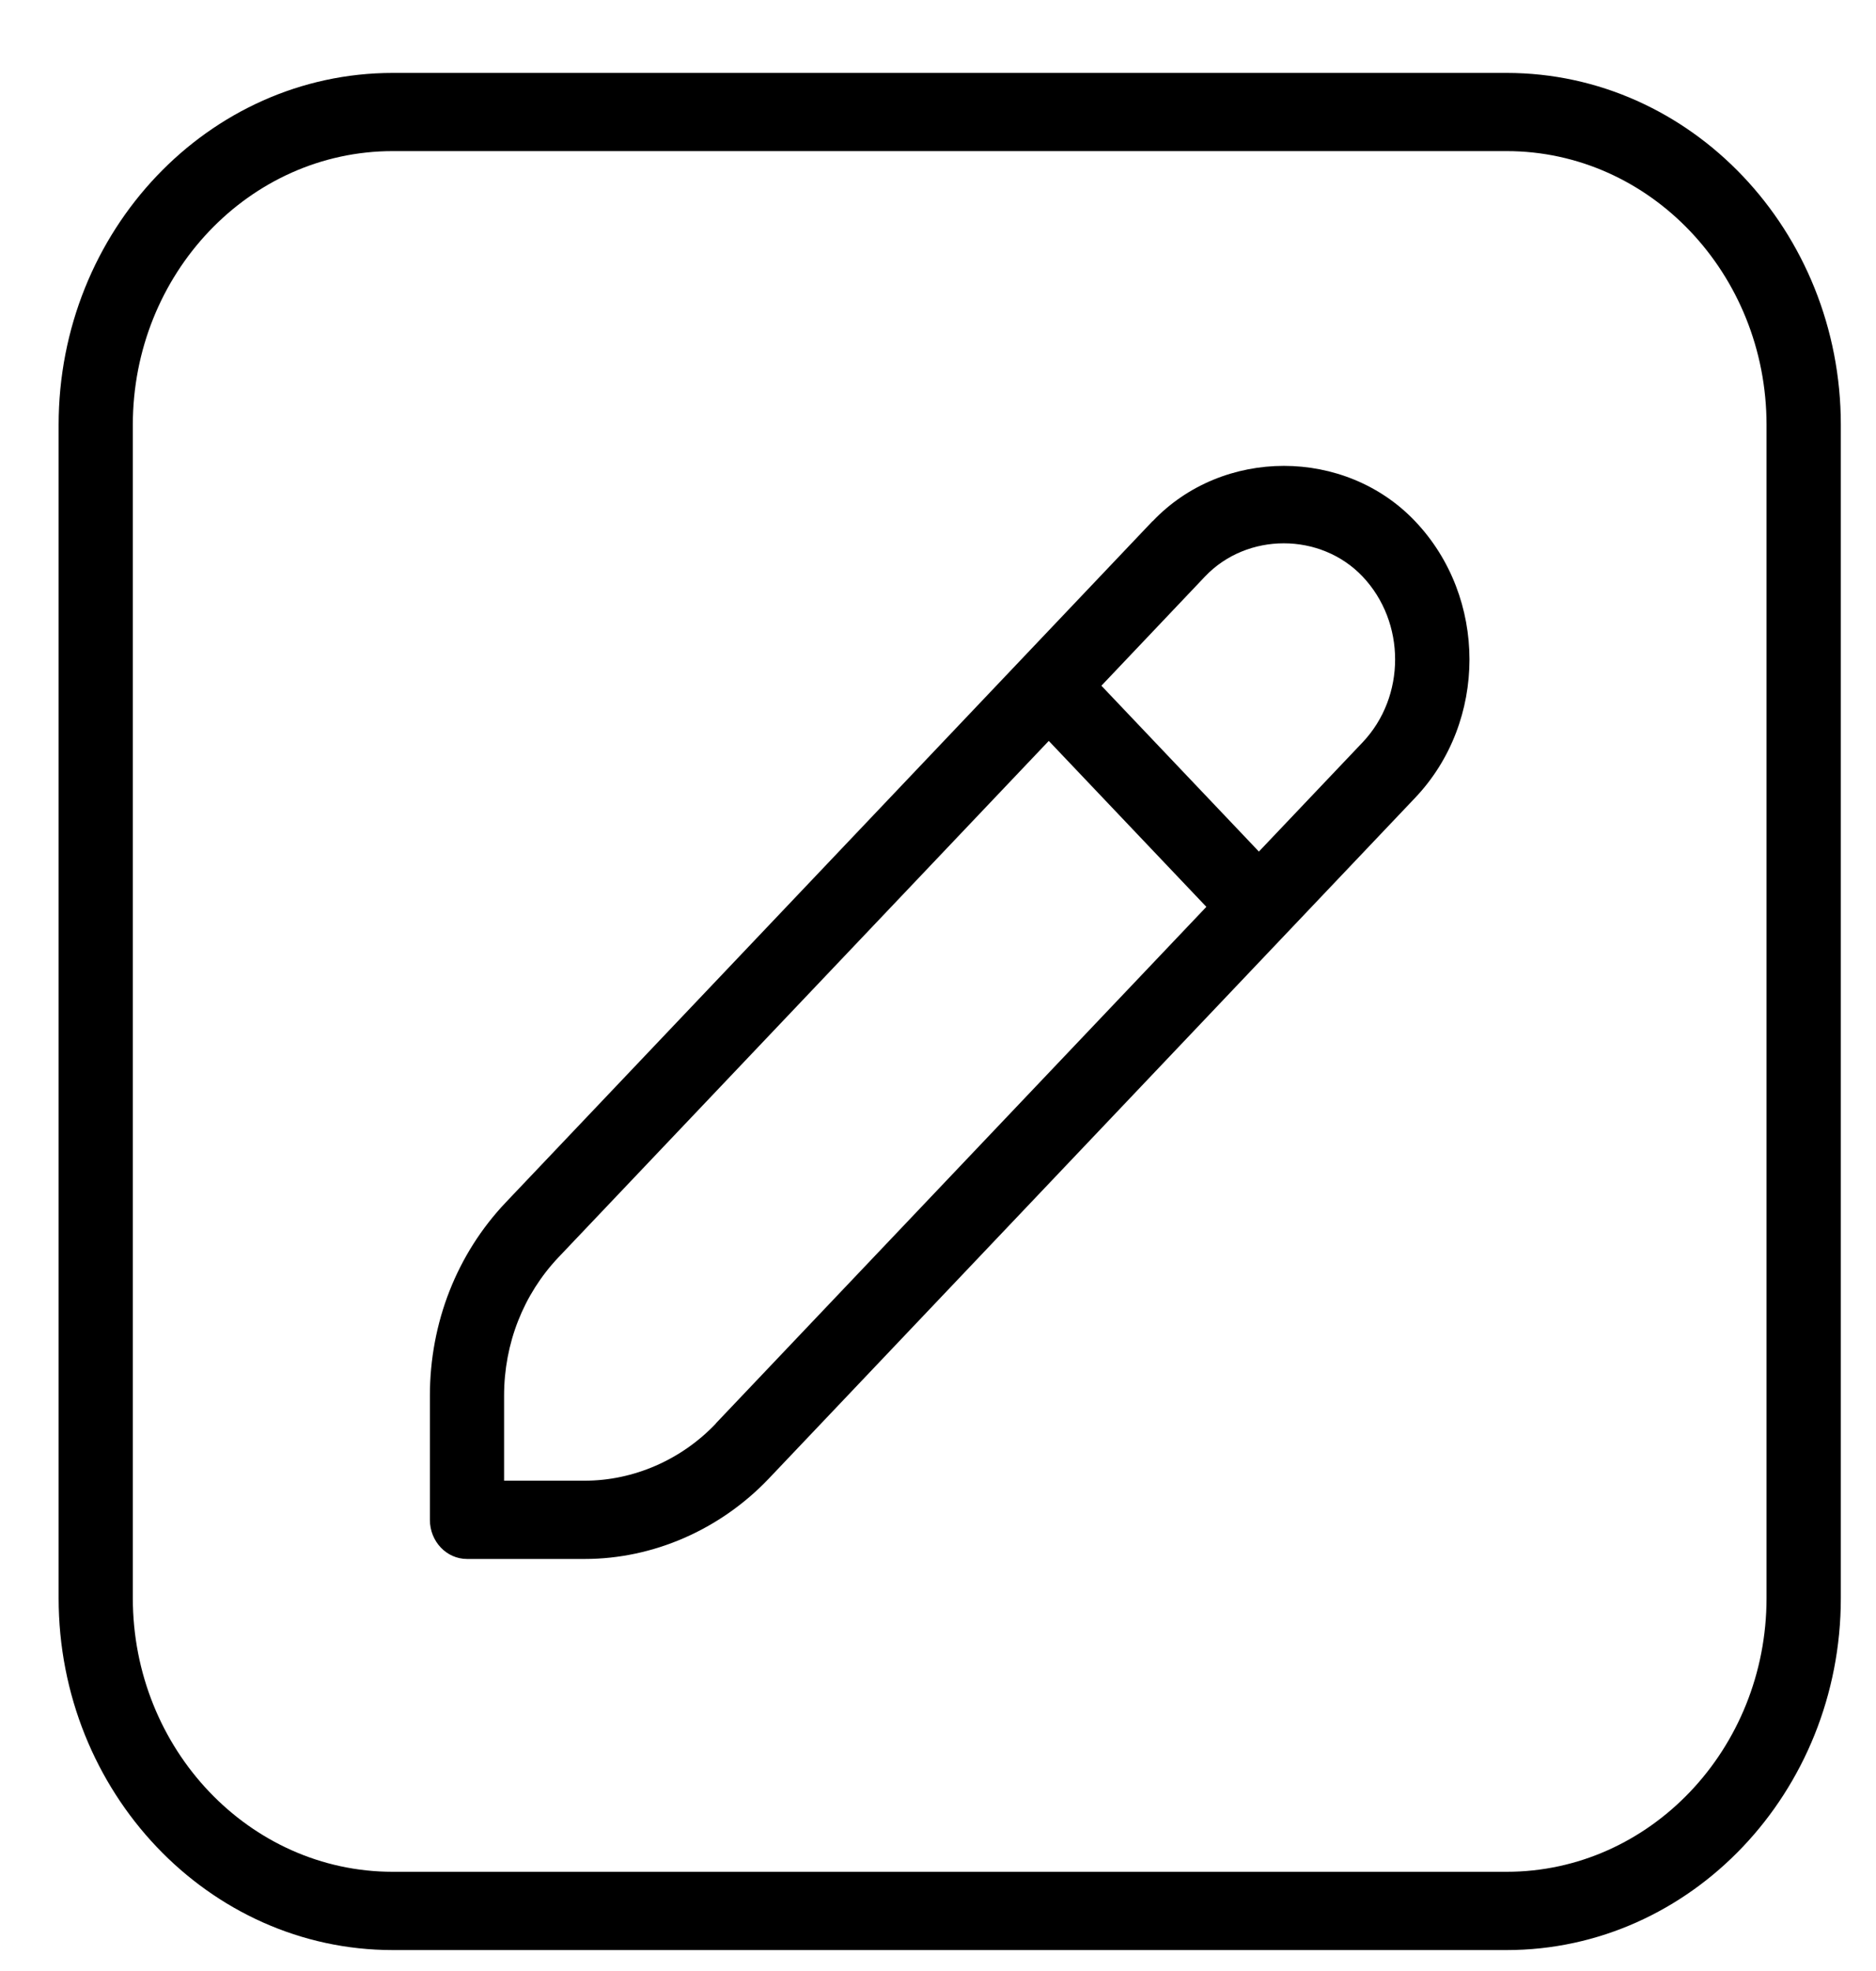 <svg width="20" height="21" viewBox="0 0 20 21" fill="none" xmlns="http://www.w3.org/2000/svg">
<g clip-path="url(#clip0_136_177)">
<path d="M16.062 0.777H4.187C2.223 0.777 0.625 2.459 0.625 4.527V17.027C0.625 19.094 2.223 20.777 4.187 20.777H16.062C18.026 20.777 19.625 19.094 19.625 17.027V4.527C19.625 2.459 18.026 0.777 16.062 0.777ZM18.833 17.027C18.833 18.635 17.59 19.943 16.062 19.943H4.187C2.659 19.943 1.416 18.635 1.416 17.027V4.527C1.416 2.918 2.659 1.61 4.187 1.61H16.062C17.59 1.61 18.833 2.918 18.833 4.527V17.027ZM12.287 5.553L5.394 12.809C4.871 13.359 4.583 14.092 4.583 14.872V16.193C4.583 16.423 4.76 16.61 4.979 16.61H6.234C6.963 16.61 7.677 16.298 8.194 15.756L15.087 8.5C15.859 7.687 15.859 6.366 15.087 5.554C14.34 4.767 13.035 4.767 12.288 5.554L12.287 5.553ZM7.633 15.166C7.265 15.554 6.754 15.776 6.233 15.776H5.374V14.871C5.374 14.314 5.58 13.791 5.953 13.397L11.181 7.894L12.861 9.662L7.632 15.165L7.633 15.166ZM14.526 7.91L13.421 9.073L11.742 7.306L12.847 6.142C13.295 5.671 14.078 5.671 14.526 6.142C14.989 6.63 14.989 7.422 14.526 7.91Z" fill="black"/>
</g>
<defs>
<clipPath id="clip0_136_177">
<rect width="19" height="20" fill="white" transform="translate(0.625 0.777)"/>
</clipPath>
</defs>
</svg>

